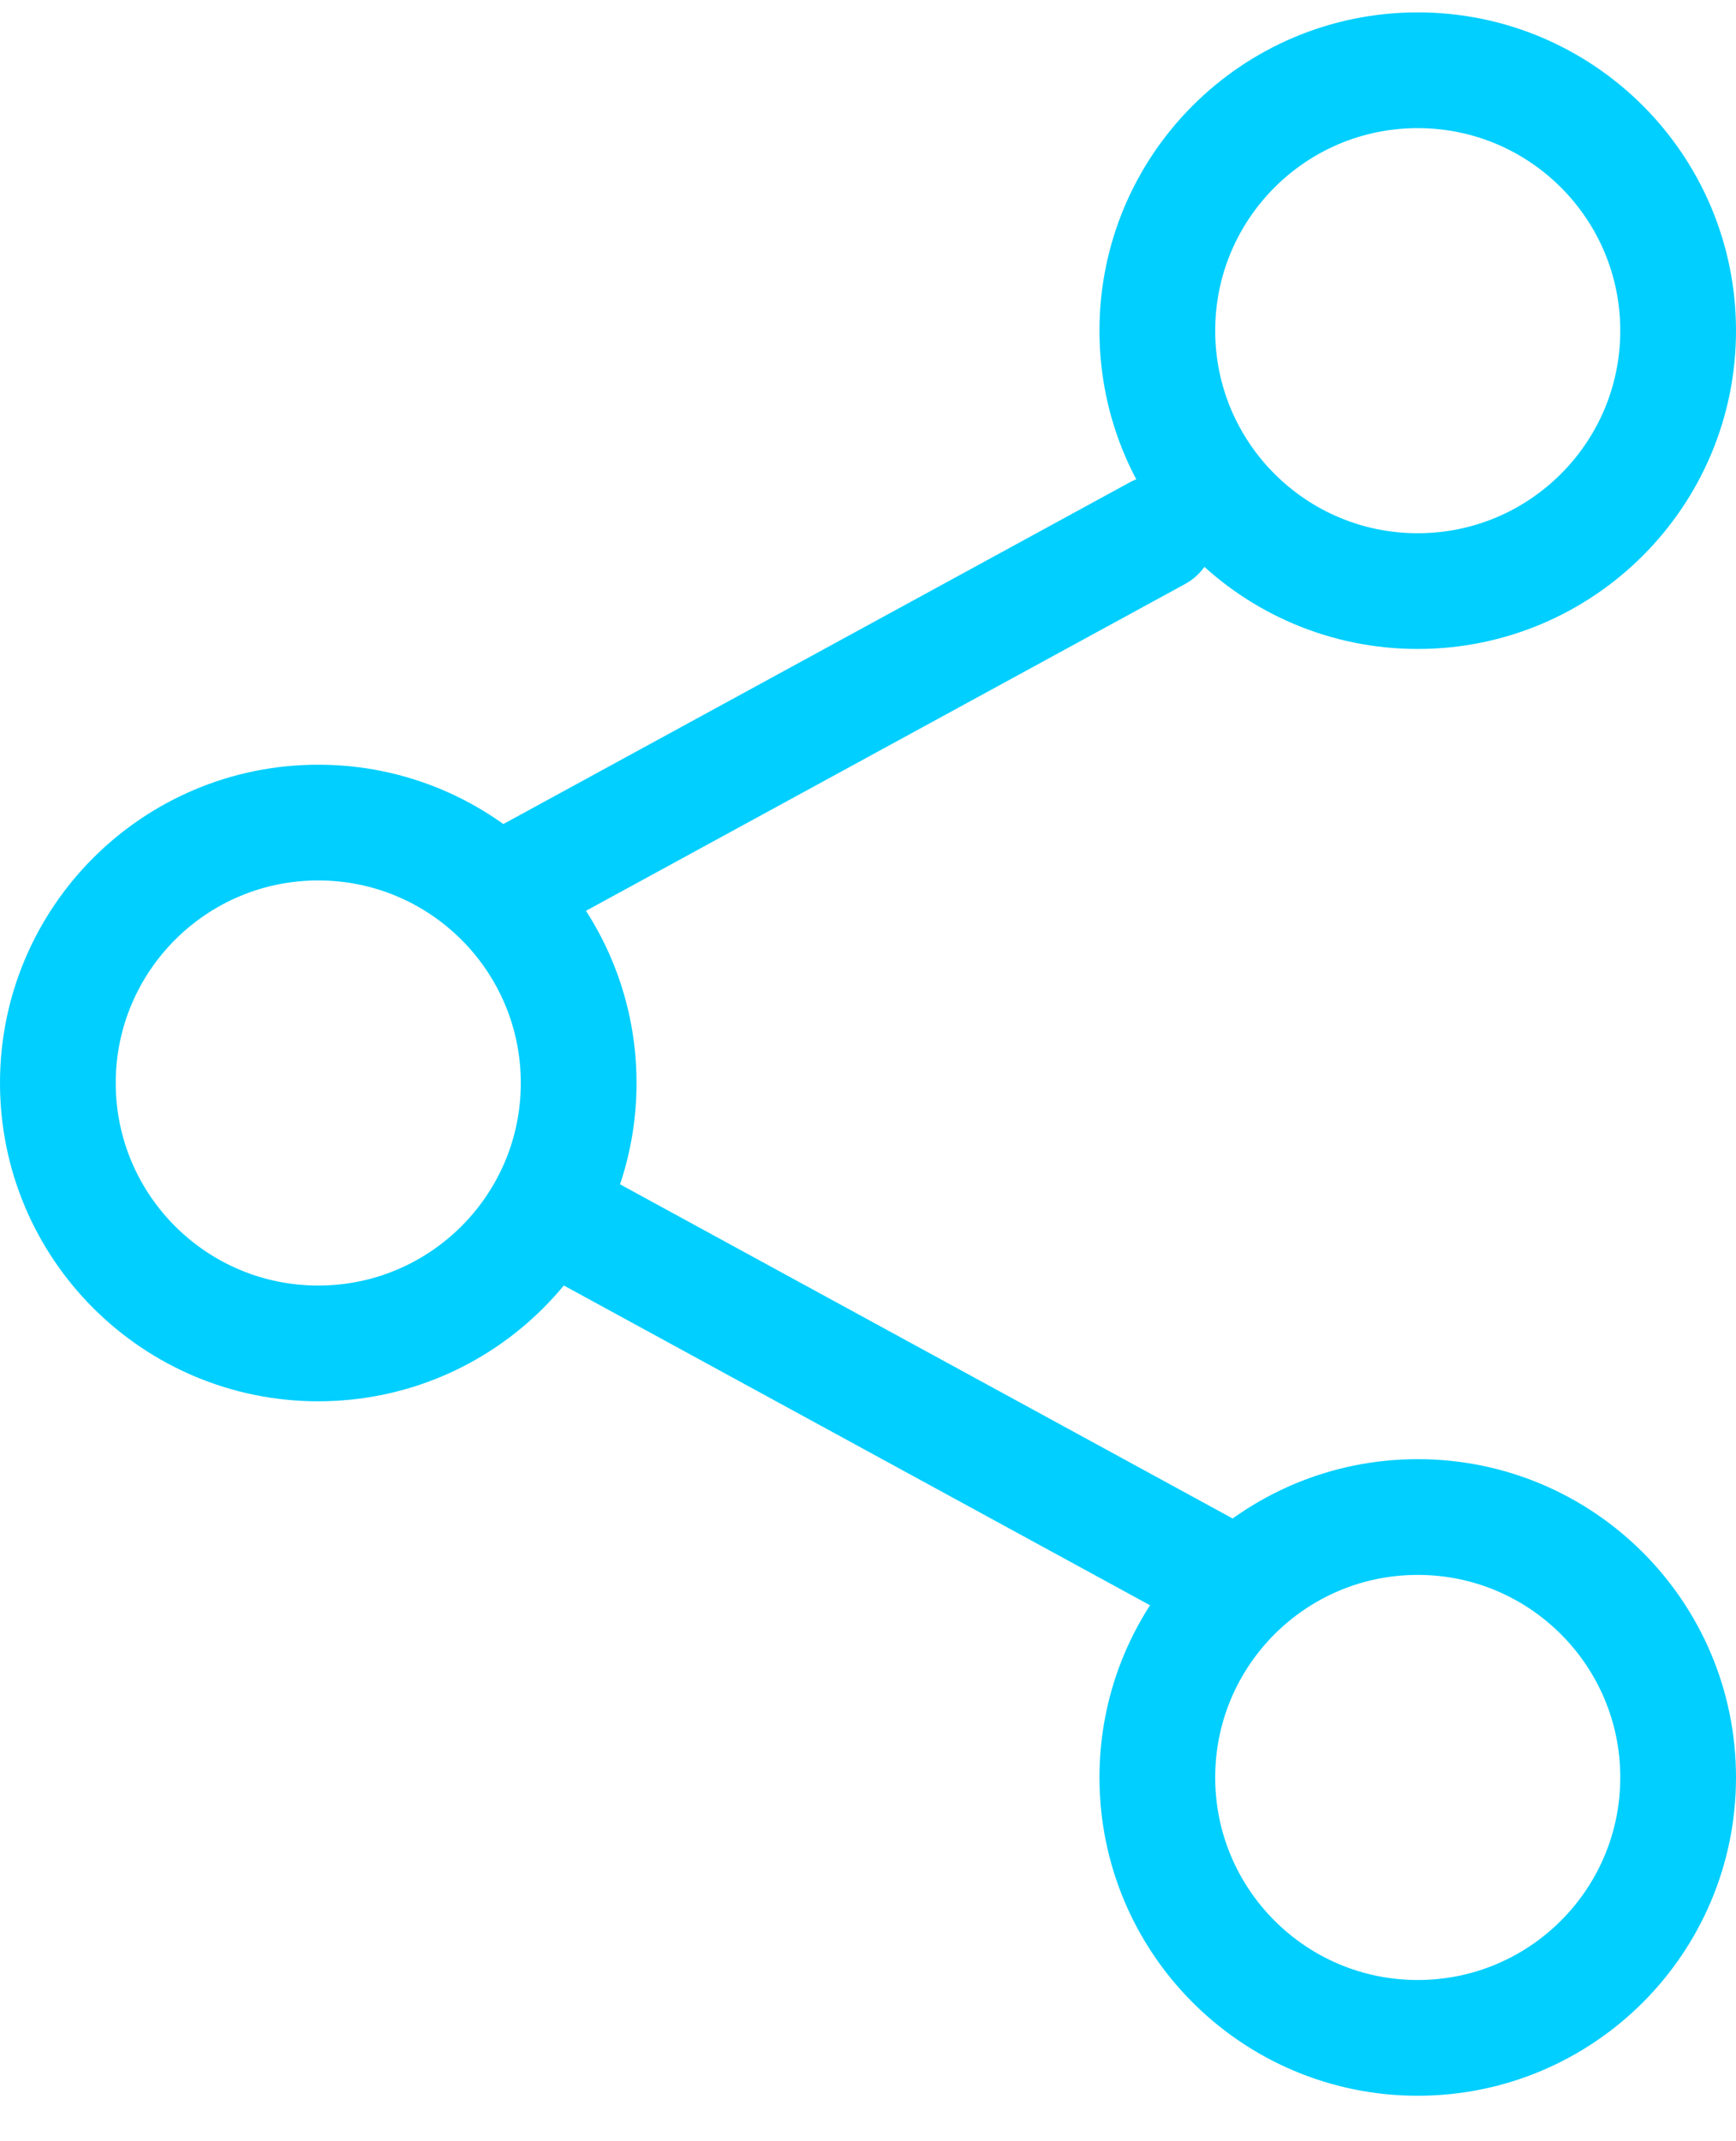 <?xml version="1.0" encoding="UTF-8"?>
<svg width="30px" height="37px" viewBox="0 0 30 37" version="1.1" xmlns="http://www.w3.org/2000/svg" xmlns:xlink="http://www.w3.org/1999/xlink">
    <!-- Generator: Sketch 57.1 (83088) - https://sketch.com -->
    <title>svg/bright/icon / share-2</title>
    <desc>Created with Sketch.</desc>
    <g id="**-Sticker-Sheets" stroke="none" stroke-width="1" fill="none" fill-rule="evenodd" stroke-linecap="round" stroke-linejoin="round">
        <g id="sticker-sheet--all--page-5" transform="translate(-718, -2911)" stroke="#00CFFF" stroke-width="2">
            <g id="icon-preview-row-copy-222" transform="translate(0, 2887)">
                <g id="Icon-Row">
                    <g id="icon-/-share-2" transform="translate(709, 18.214)">
                        <path d="M33.5,16 C35.985,16 38,13.985 38,11.5 C38,9.015 35.985,7 33.5,7 C31.015,7 29,9.015 29,11.5 C29,13.985 31.015,16 33.5,16 Z M14.5,29 C16.985,29 19,26.985 19,24.5 C19,22.015 16.985,20 14.5,20 C12.015,20 10,22.015 10,24.5 C10,26.985 12.015,29 14.5,29 Z M33.5,41 C35.985,41 38,38.985 38,36.5 C38,34.015 35.985,32 33.5,32 C31.015,32 29,34.015 29,36.5 C29,38.985 31.015,41 33.5,41 Z M19,27 L30,33 M29,15 L18,21" id="Combined-Shape"></path>
                    </g>
                </g>
            </g>
        </g>
    </g>
</svg>